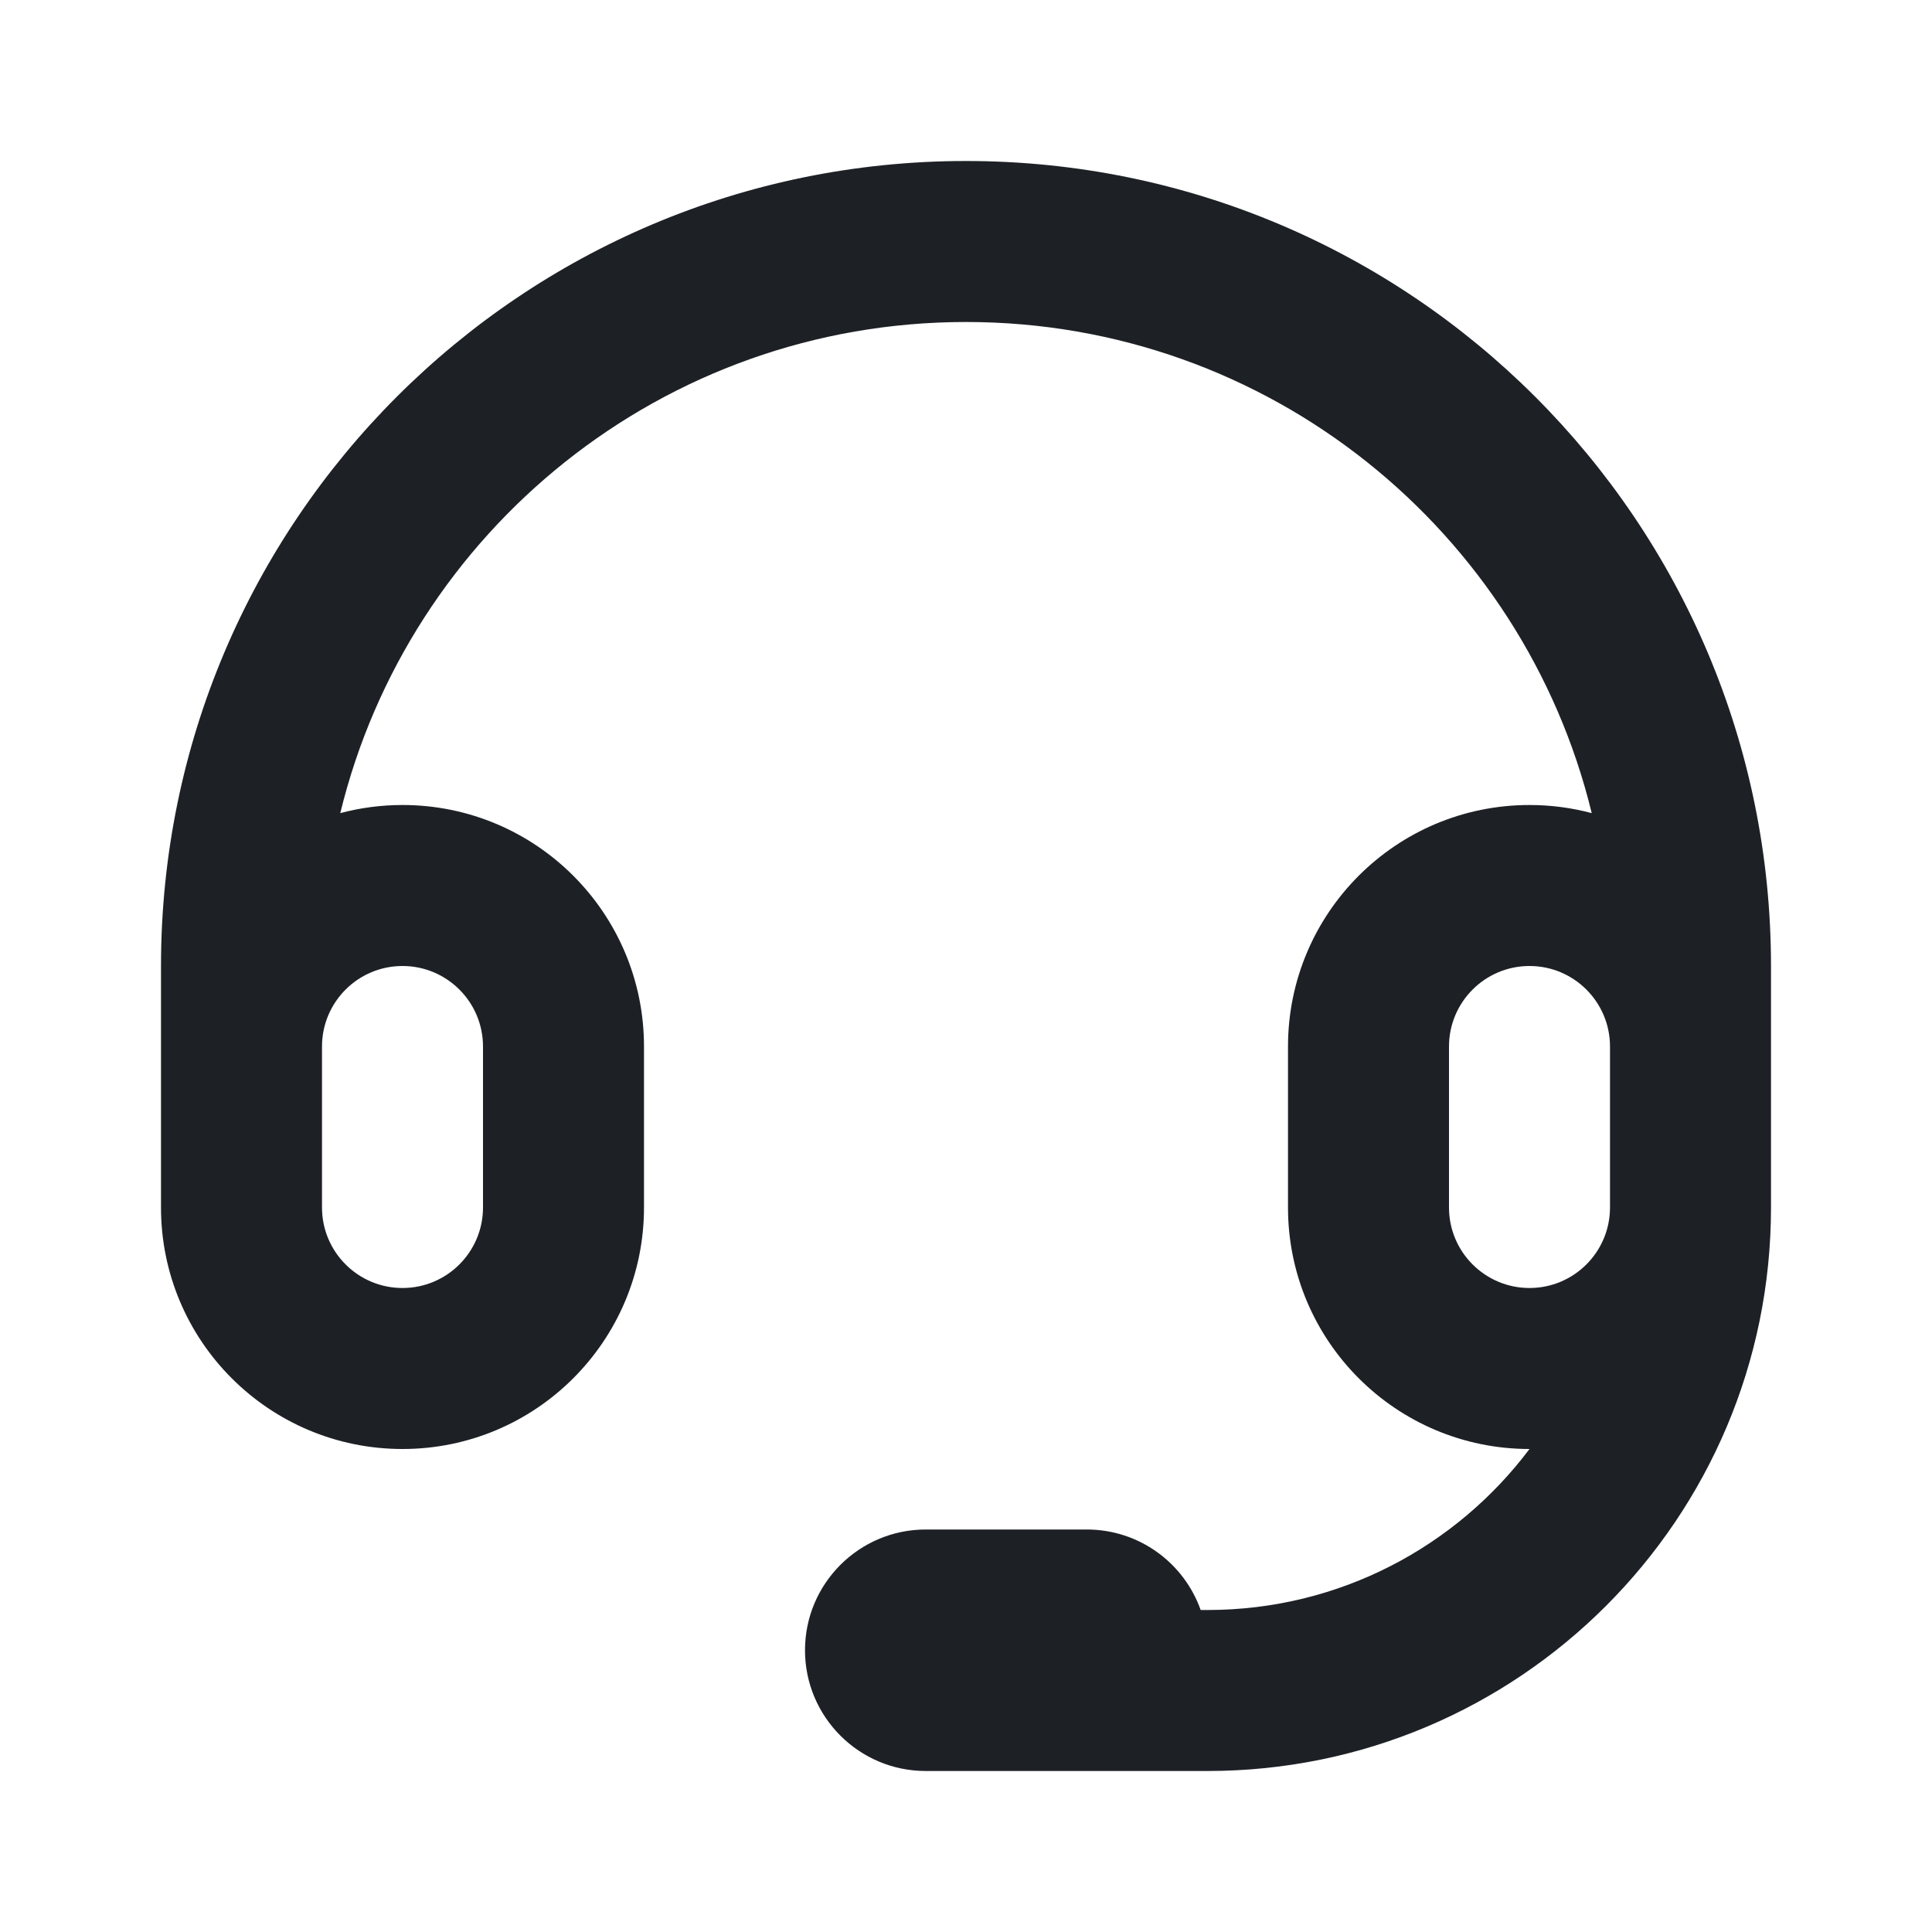 <svg width="24" height="24" viewBox="0 0 24 24" fill="none" xmlns="http://www.w3.org/2000/svg">
<path fill-rule="evenodd" clip-rule="evenodd" d="M12 2C6.477 2 2 6.477 2 12V13V15C2 16.657 3.343 18 5 18C6.657 18 8 16.657 8 15V13C8 11.343 6.657 10 5 10C4.733 10 4.474 10.035 4.227 10.101C5.079 6.599 8.236 4 12 4C15.764 4 18.921 6.599 19.773 10.101C19.526 10.035 19.267 10 19 10C17.343 10 16 11.343 16 13V15C16 16.657 17.343 18 19 18L19 18C18.088 19.214 16.636 20 15 20H14.915C14.709 19.417 14.153 19 13.5 19H11.5C10.672 19 10 19.672 10 20.5C10 21.328 10.672 22 11.5 22H12H13.5H15C18.866 22 22 18.866 22 15V13V12C22 6.477 17.523 2 12 2ZM19 12C19.552 12 20 12.448 20 13V15C20 15.552 19.552 16 19 16C18.448 16 18 15.552 18 15V13C18 12.448 18.448 12 19 12ZM4 13V15C4 15.552 4.448 16 5 16C5.552 16 6 15.552 6 15V13C6 12.448 5.552 12 5 12C4.448 12 4 12.448 4 13Z" fill="#1D2126"/>
</svg>

